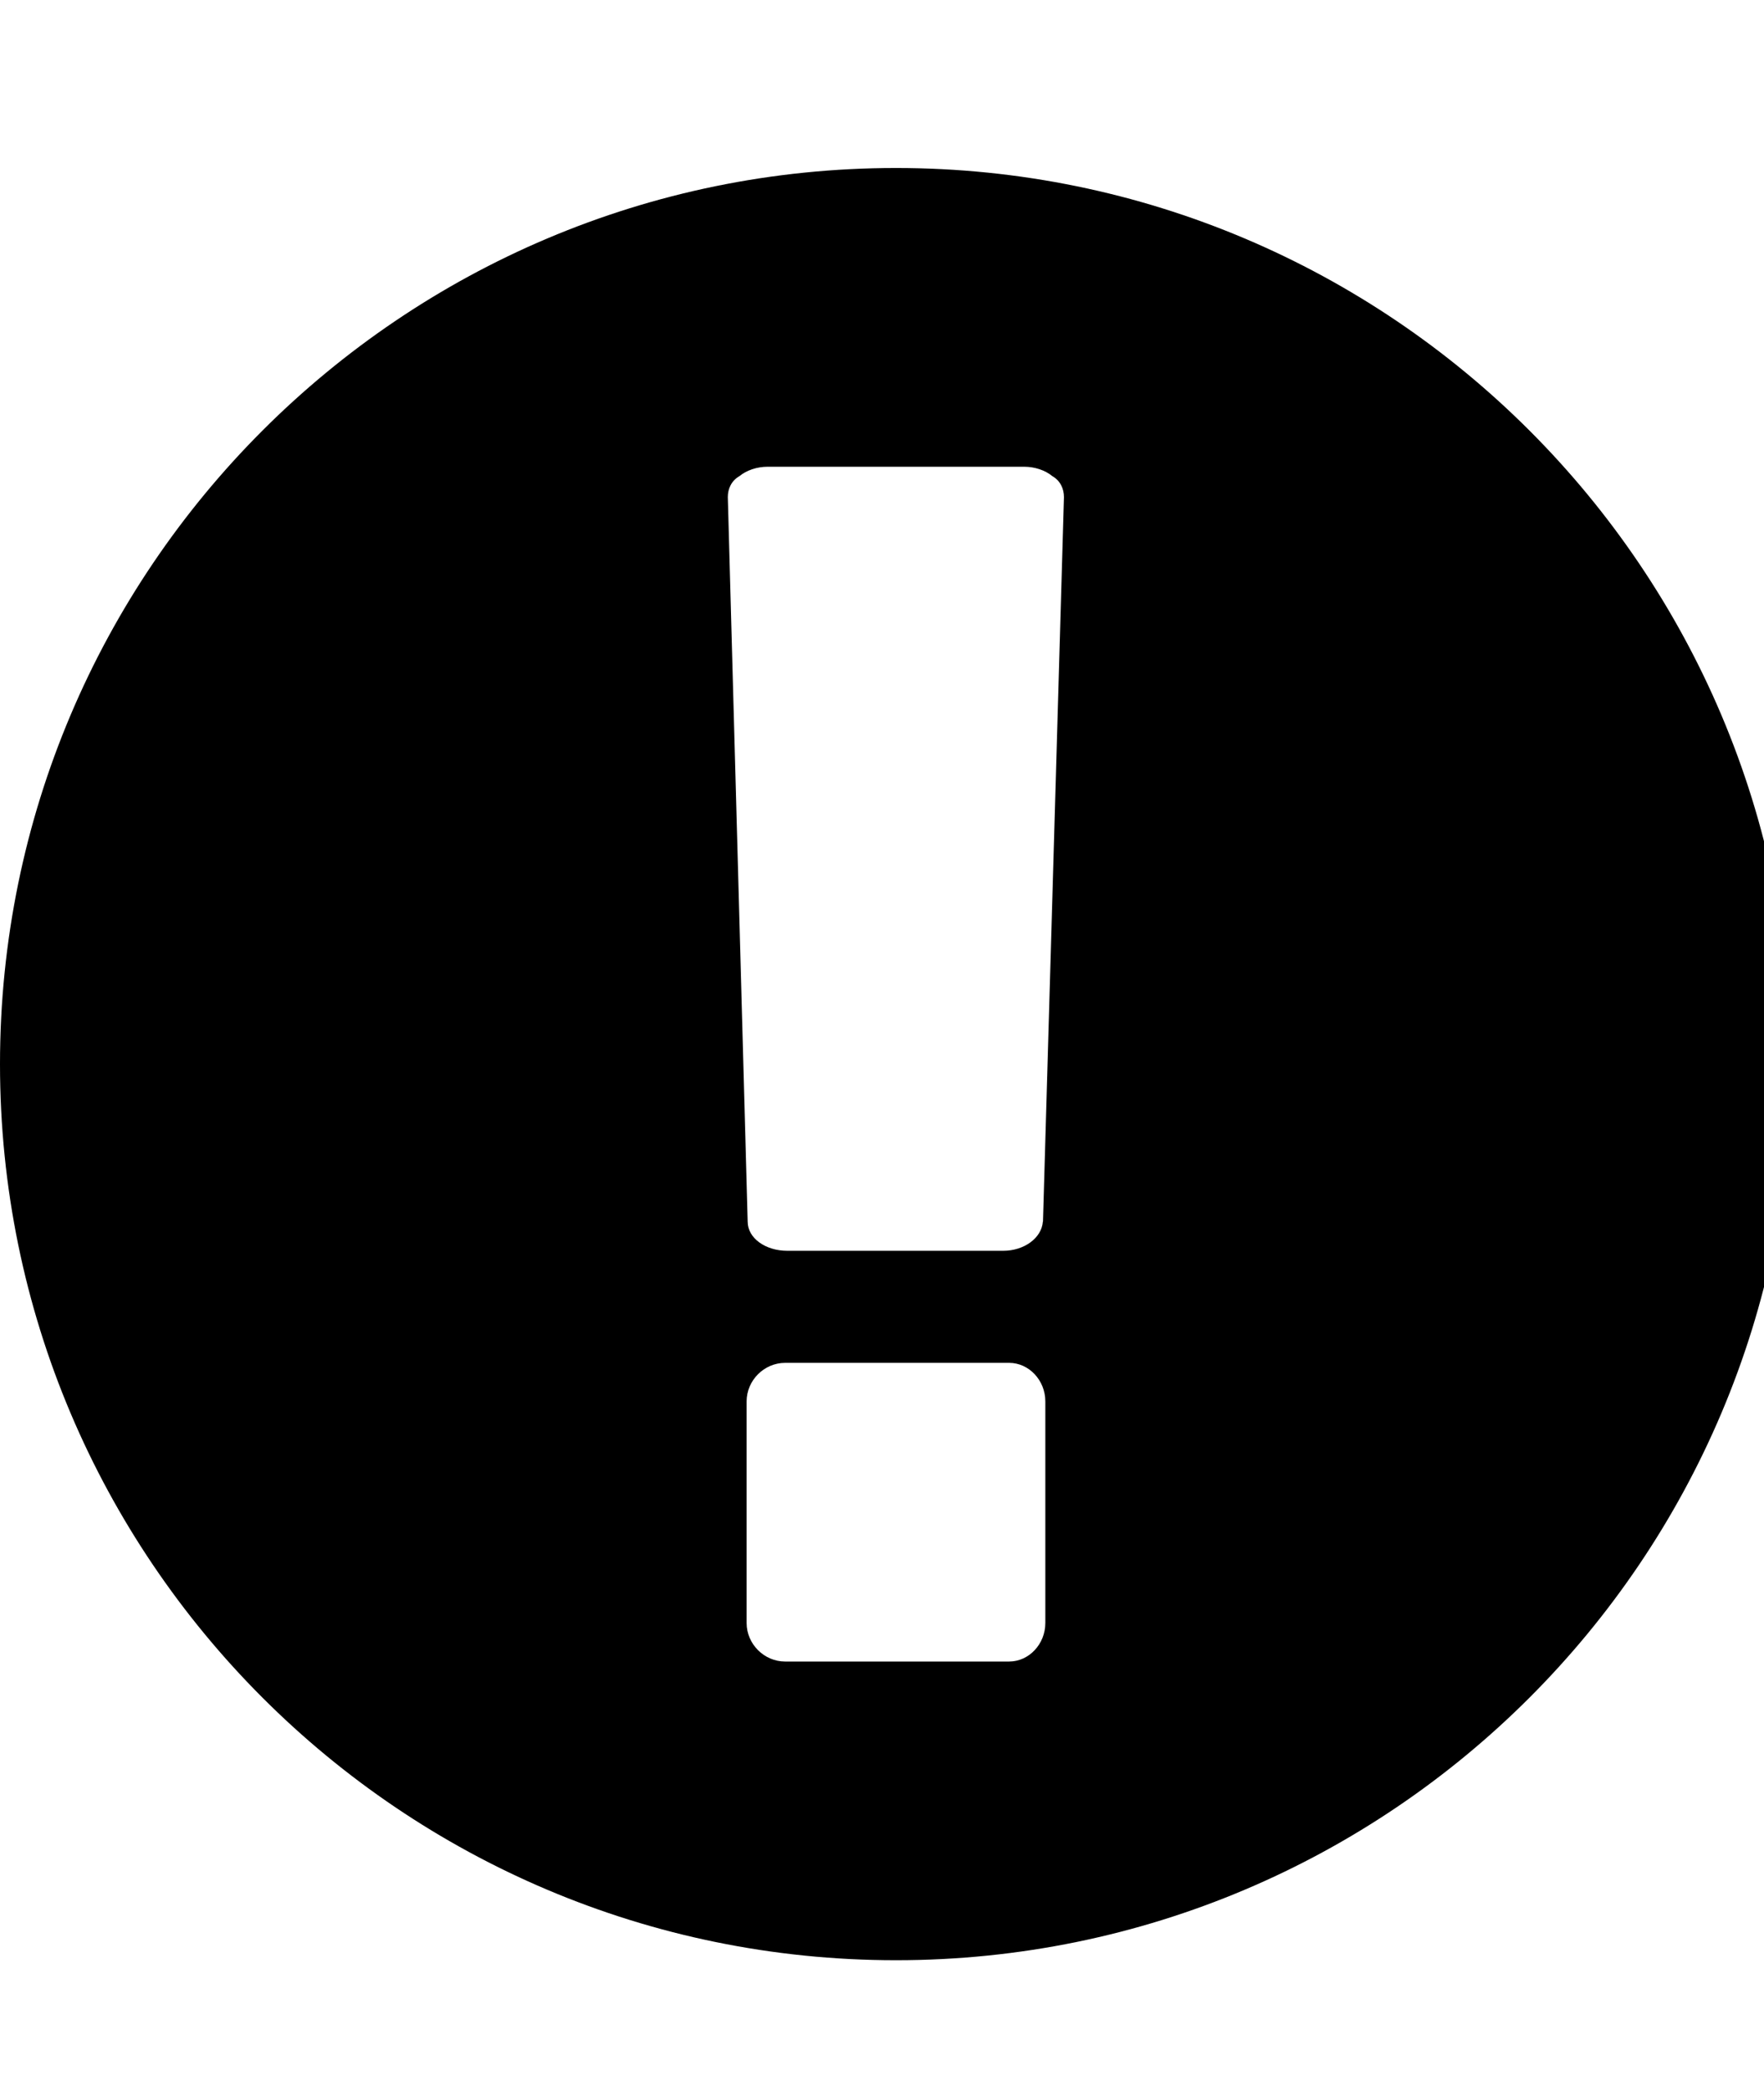 <!-- Generated by IcoMoon.io -->
<svg version="1.1" xmlns="http://www.w3.org/2000/svg" width="27" height="32" viewBox="0 0 27 32">
<title>exclamationCircle</title>
<path d="M13.714 2.571c7.571 0 13.714 6.143 13.714 13.714s-6.143 13.714-13.714 13.714-13.714-6.143-13.714-13.714 6.143-13.714 13.714-13.714zM16 24.839v-3.393c0-0.321-0.25-0.589-0.554-0.589h-3.429c-0.321 0-0.589 0.268-0.589 0.589v3.393c0 0.321 0.268 0.589 0.589 0.589h3.429c0.304 0 0.554-0.268 0.554-0.589zM15.964 18.696l0.321-11.089c0-0.125-0.054-0.25-0.179-0.321-0.107-0.089-0.268-0.143-0.429-0.143h-3.929c-0.161 0-0.321 0.054-0.429 0.143-0.125 0.071-0.179 0.196-0.179 0.321l0.304 11.089c0 0.25 0.268 0.446 0.607 0.446h3.304c0.321 0 0.589-0.196 0.607-0.446z"></path>
</svg>
